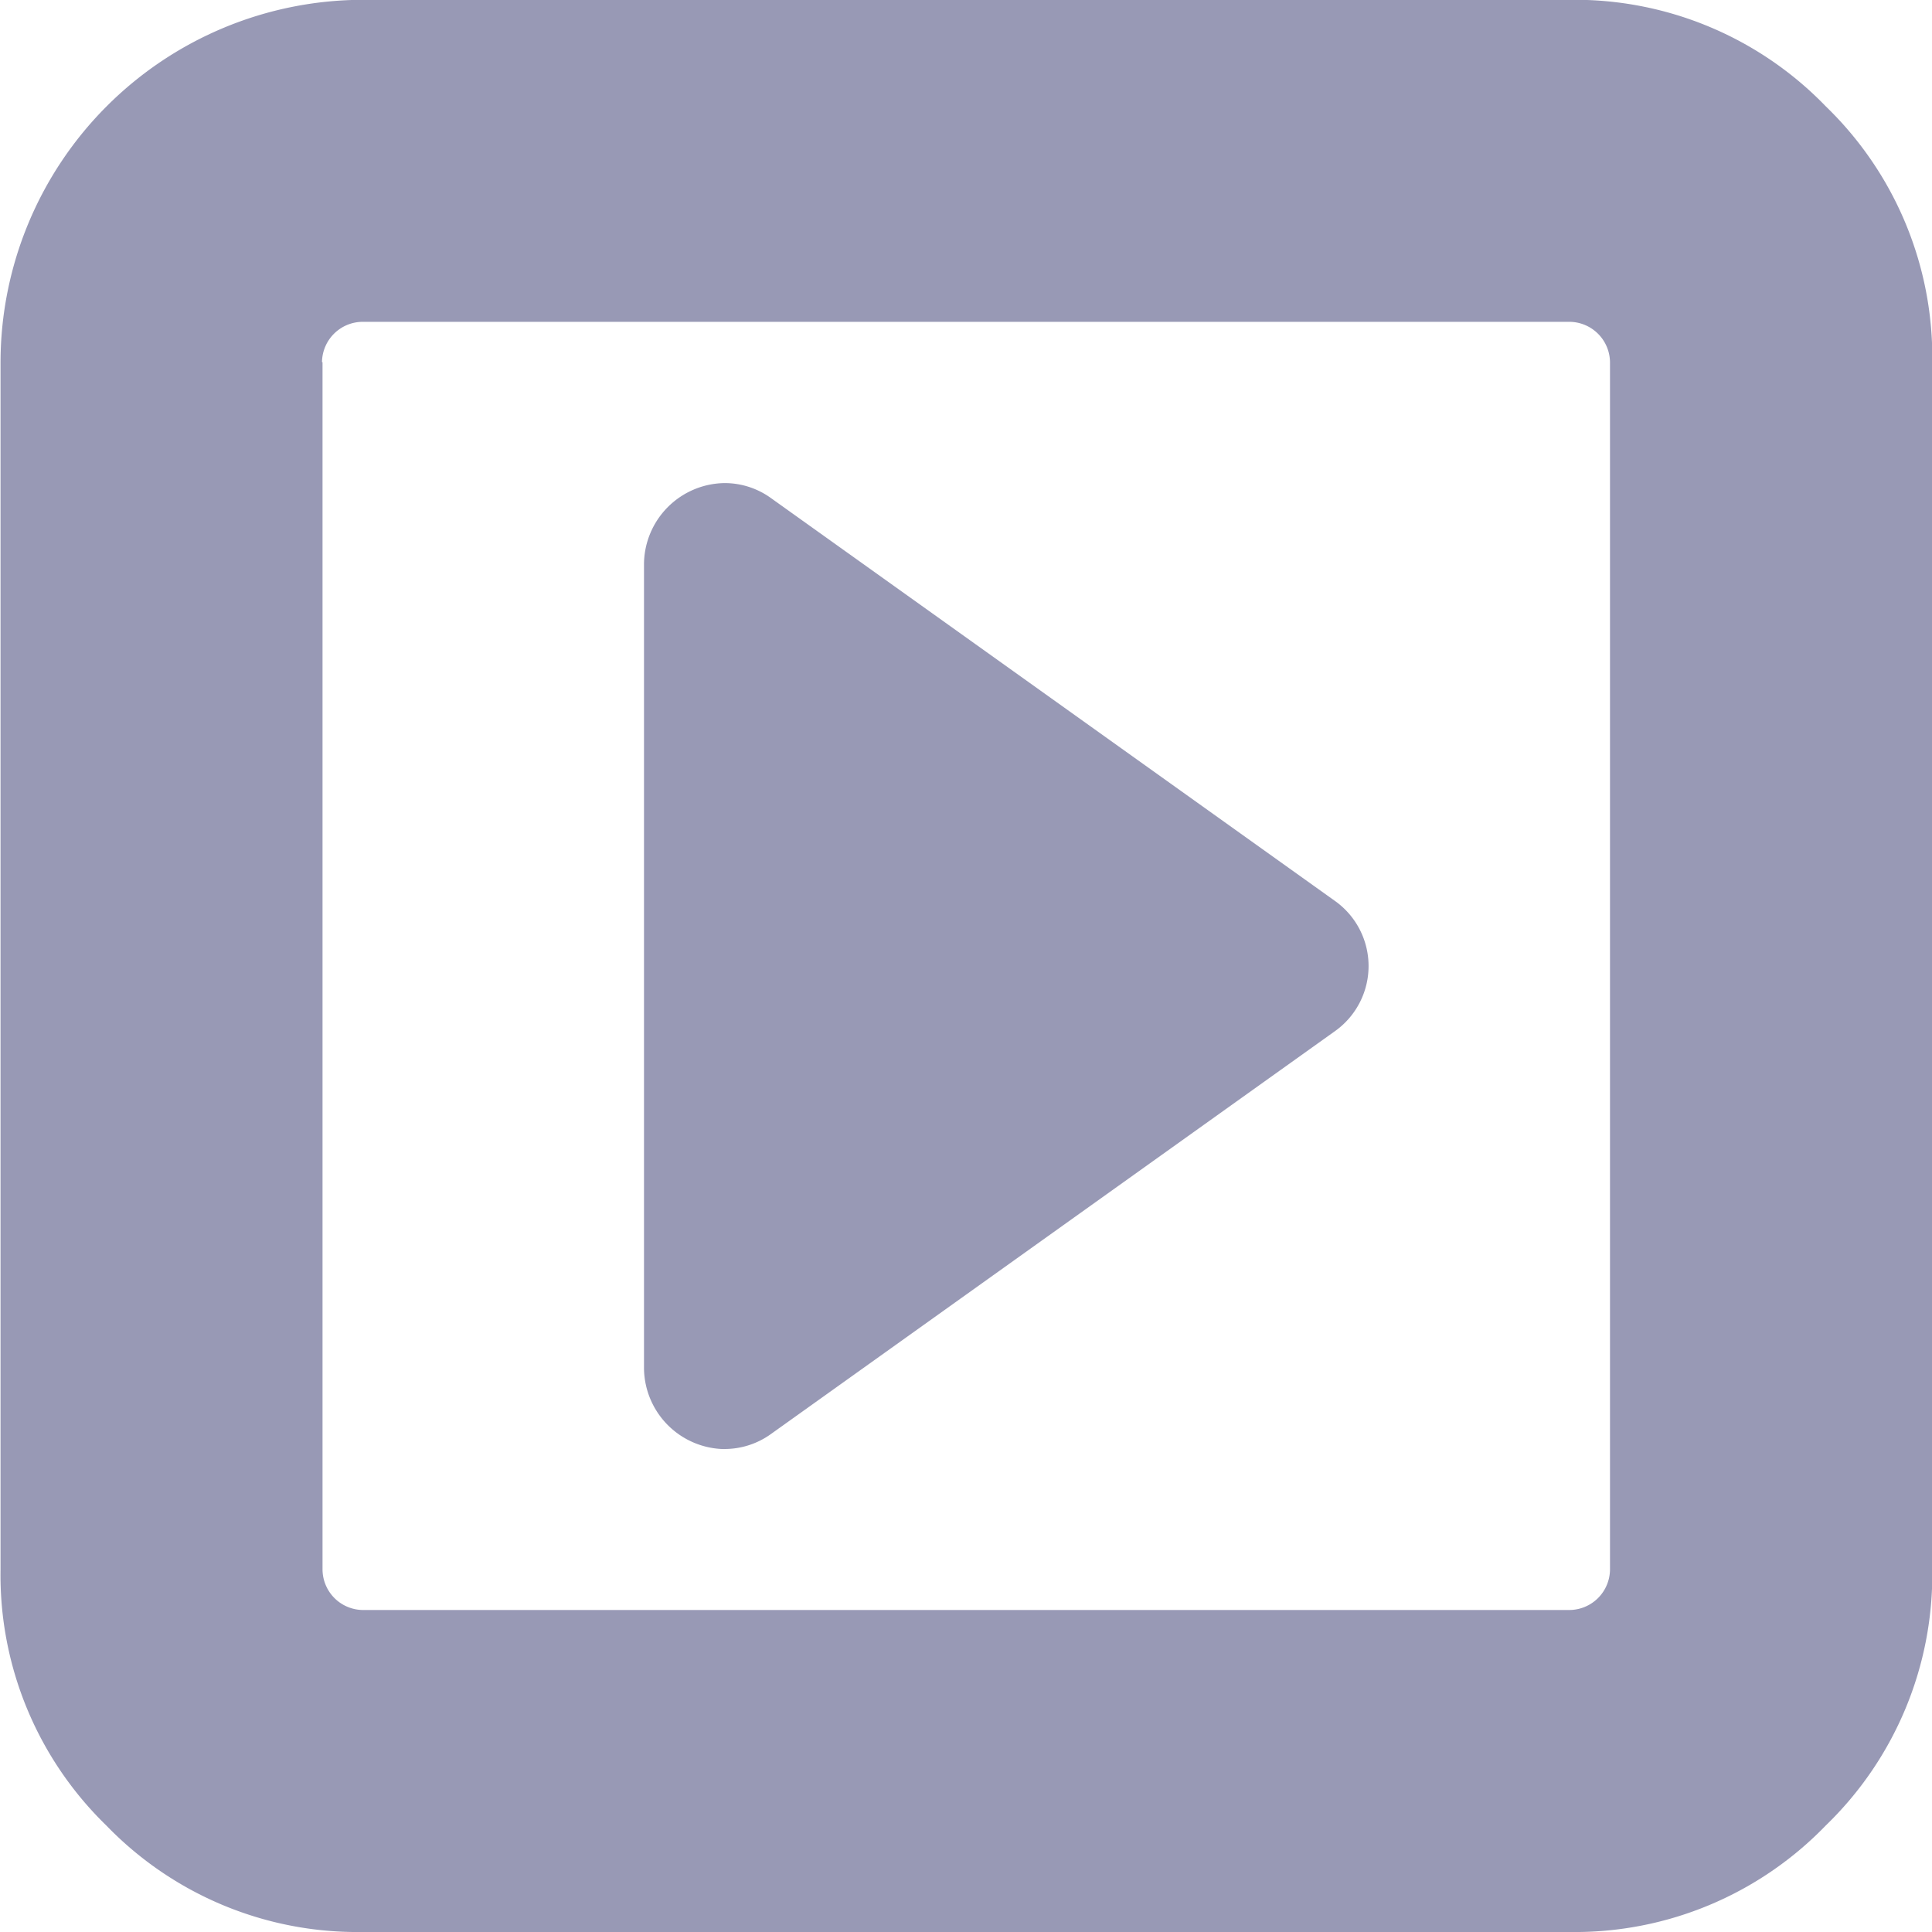 <svg xmlns="http://www.w3.org/2000/svg" width="21.768" height="21.768" viewBox="0 0 21.768 21.768">
  <g id="video-play-square-button" transform="translate(21.771 21.768) rotate(180)">
    <g id="Group_58" data-name="Group 58" transform="translate(0.003)">
      <path id="Path_219" data-name="Path 219" d="M20.573,1.2A3.931,3.931,0,0,0,17.69,0H4.084A3.932,3.932,0,0,0,1.2,1.2,3.932,3.932,0,0,0,0,4.081v13.6A3.932,3.932,0,0,0,1.2,20.57a3.931,3.931,0,0,0,2.884,1.2h13.6a4.089,4.089,0,0,0,4.081-4.082V4.081A3.932,3.932,0,0,0,20.573,1.2Zm-2.43,16.489a.46.46,0,0,1-.453.453H4.084a.46.46,0,0,1-.453-.453V4.081a.46.46,0,0,1,.453-.453h13.6a.459.459,0,0,1,.453.453V17.686h0Z" transform="translate(-0.003 0)" fill="rgba(92,94,139,0.63)"/>
      <path id="Path_220" data-name="Path 220" d="M135.16,109.634a.893.893,0,0,0-.525.17l-6.349,4.535a.9.9,0,0,0,0,1.473l6.349,4.535a.891.891,0,0,0,.525.17.92.92,0,0,0,.907-.907v-9.07a.92.92,0,0,0-.907-.907Z" transform="translate(-121.555 -104.192)" fill="rgba(92,94,139,0.63)"/>
    </g>
  </g>
</svg>
